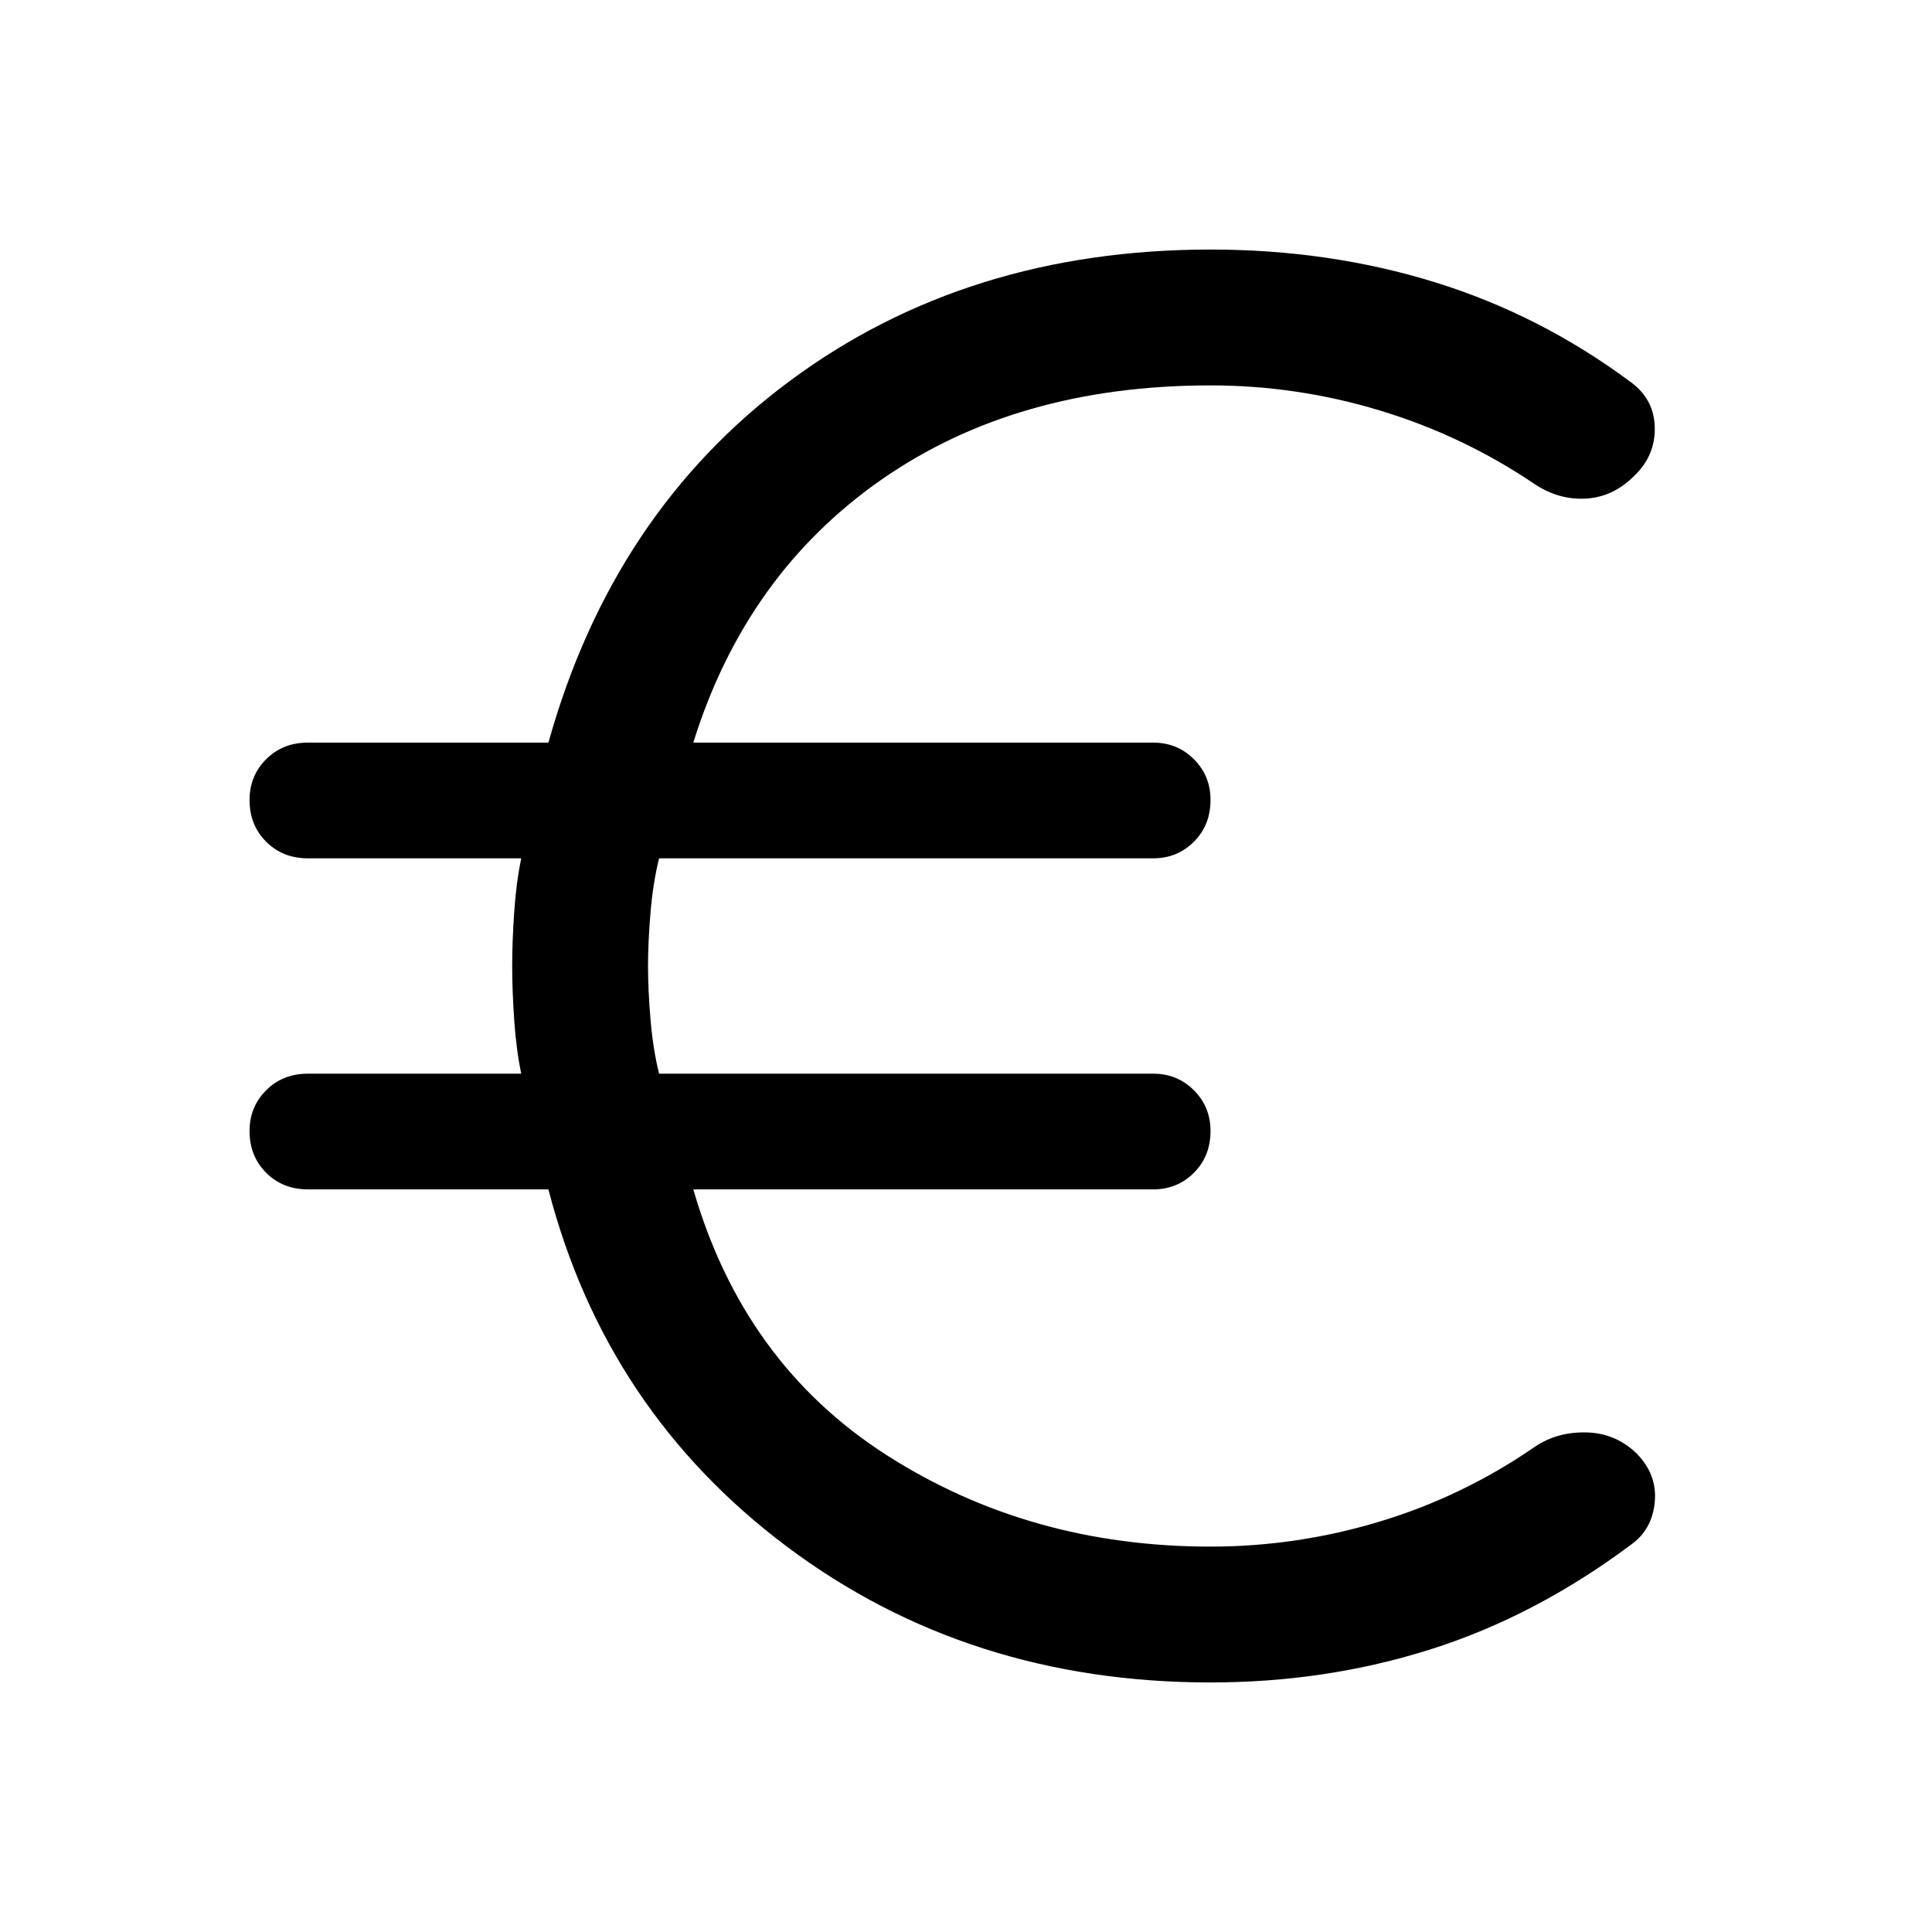 <svg xmlns="http://www.w3.org/2000/svg" height="48" viewBox="0 -960 960 960" width="48"><path d="M601.5-124Q481-124 391-191.5T272.5-369H153q-12.5 0-20.75-8.25T124-398q0-12 8.25-20.25T153-426.5h106q-2.5-12-3.5-26.75t-1-26.75q0-12 1-26.75t3.5-26.75H153q-12.5 0-20.75-8.25T124-562.5q0-12 8.25-20.25T153-591h119.5q32-114.5 120-179.75t209-65.25q59 0 111.5 16.25T810.5-770q11.5 8.5 11.75 22.5t-10.25 24q-10.5 10.5-24 11.25t-25.5-7.25q-35.5-24-76.75-36.5t-84.25-12.5q-96.5 0-163.75 47T344.5-591H573q12 0 20.25 8.25t8.25 20.25q0 12.5-8.25 20.75T573-533.5H327.5q-3 12-4.25 26.75T322-480q0 12 1.25 26.75t4.25 26.75H573q12 0 20.25 8.25T601.5-398q0 12.5-8.25 20.75T573-369H344.5q25 86.5 96 132t161 45.5q43 0 84.25-12.5t76.75-37q11-7.5 25.5-7.25T813-238q10.5 10.5 9.25 24.25T810.5-192.5Q763-157 711-140.5T601.5-124Z"/></svg>